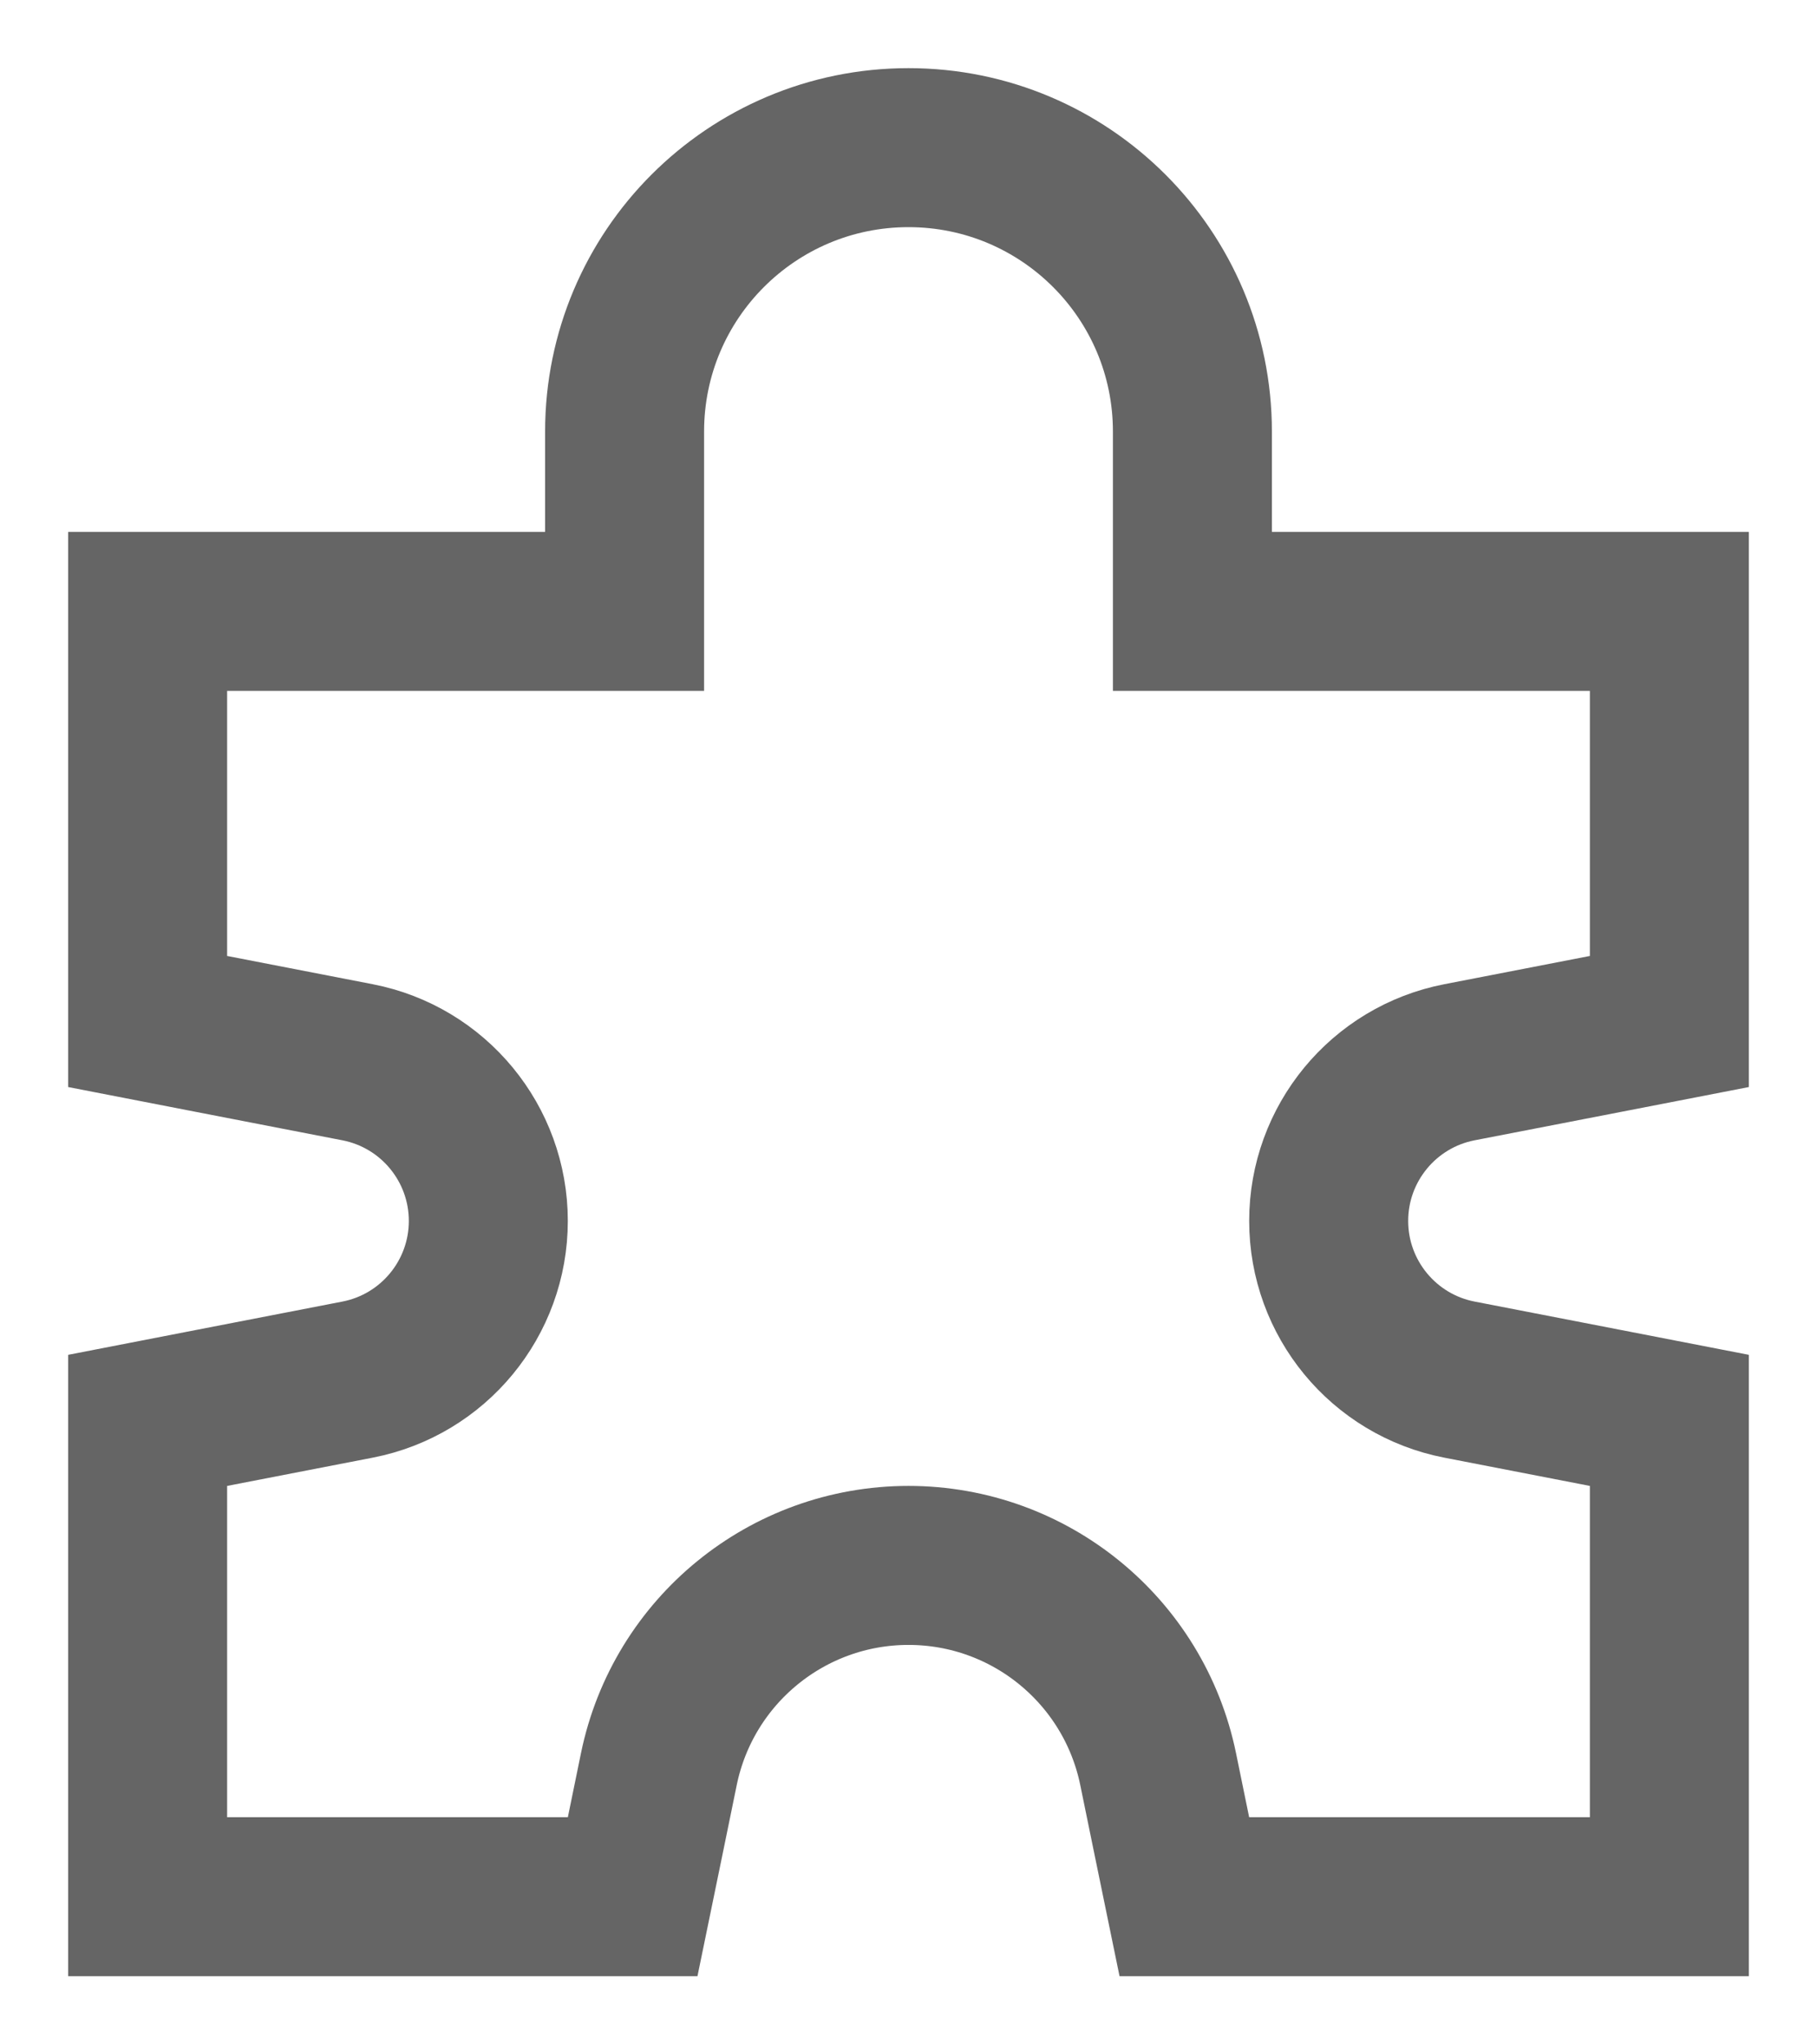 <svg width="16" height="18" viewBox="0 0 16 18" fill="none" xmlns="http://www.w3.org/2000/svg">
<path d="M14.7 6.083V5.383H14H10.5V3.8C10.5 2.419 9.381 1.3 8 1.3C6.619 1.3 5.5 2.419 5.5 3.8V5.383H2H1.3V6.083V7.25V8.417V8.994L1.866 9.104L3.149 9.353C3.817 9.483 4.3 10.069 4.3 10.75C4.3 11.431 3.817 12.017 3.149 12.147L1.866 12.396L1.3 12.506V13.083V16V16.7H2H5H5.571L5.686 16.141L5.802 15.575C6.017 14.532 6.935 13.783 8 13.783C9.065 13.783 9.983 14.532 10.198 15.575L10.314 16.141L10.429 16.7H11H14H14.7V16V13.083V12.506L14.134 12.396L12.851 12.147C12.183 12.017 11.7 11.431 11.7 10.75C11.7 10.069 12.183 9.483 12.851 9.353L14.134 9.104L14.7 8.994V8.417V6.083Z" stroke="#656565" stroke-width="1.4"/>
</svg>
